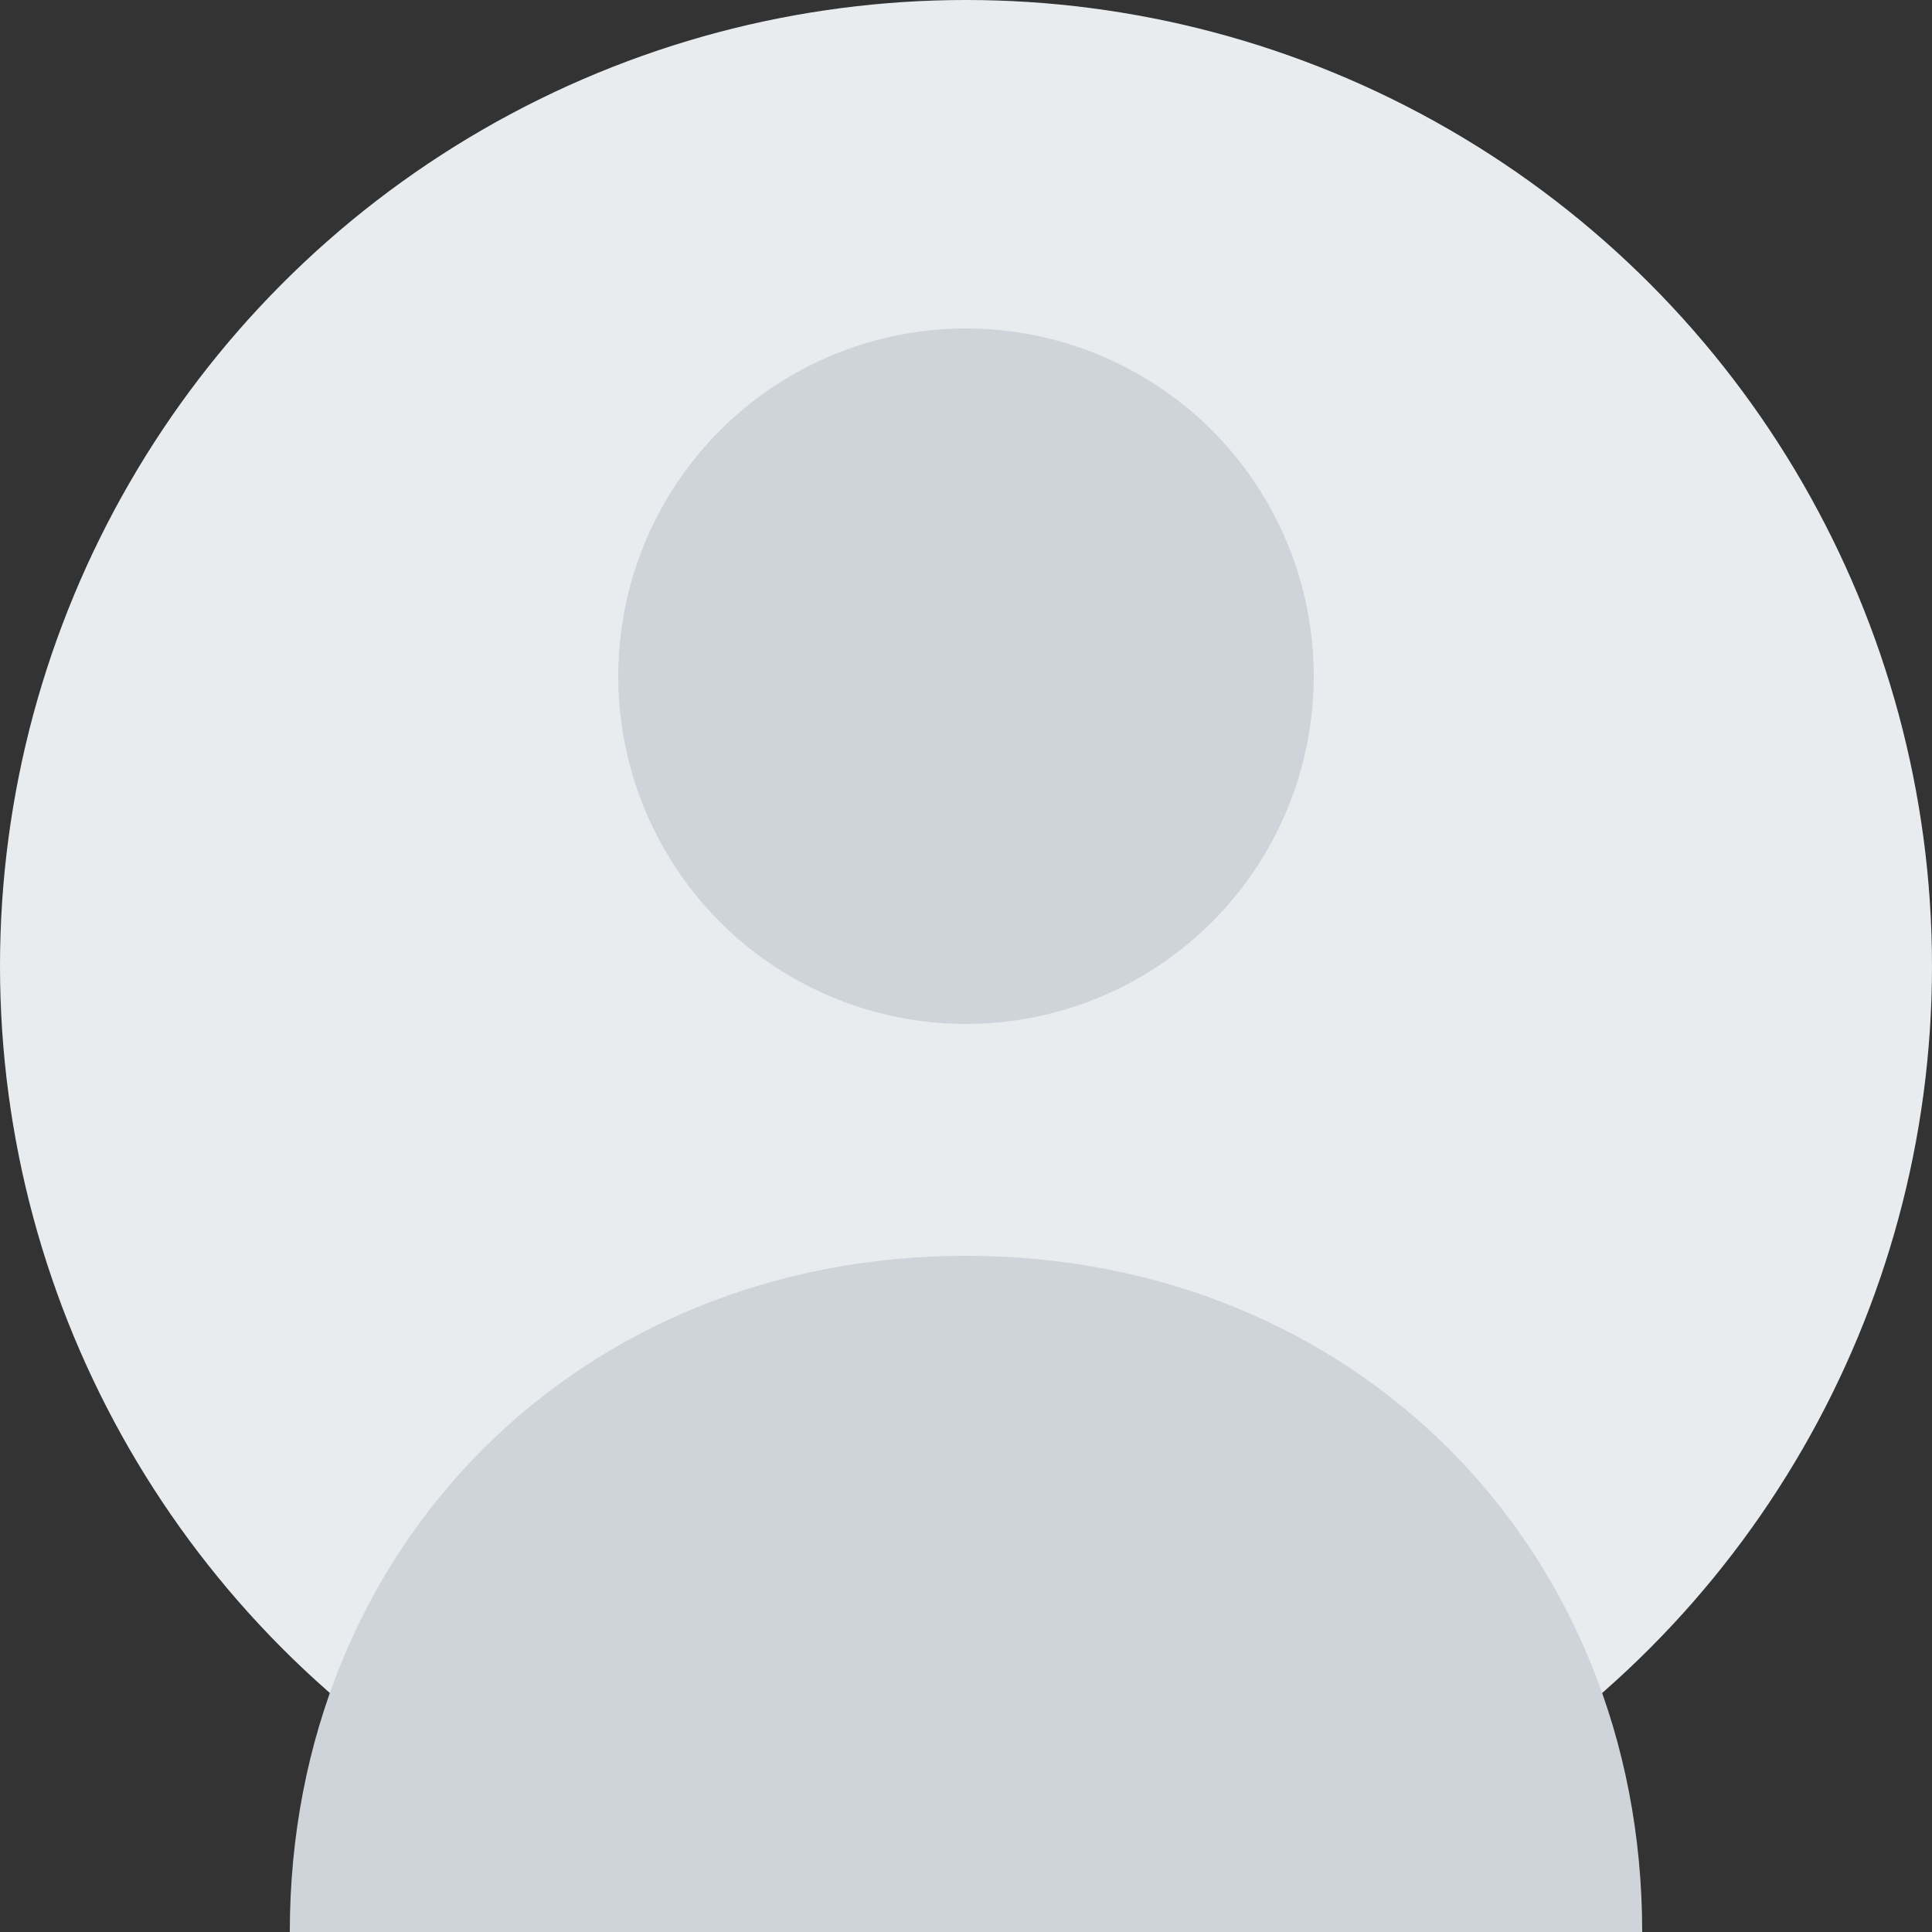 <?xml version="1.0" encoding="UTF-8"?>
<svg width="100" height="100" xmlns="http://www.w3.org/2000/svg">
    <rect width="100%" height="100%" fill="#333333" stroke="none"/>
    <circle cx="50" cy="50" r="50" fill="#e9ecef"/>
    <circle cx="50" cy="35" r="18" fill="#ced4da"/>
    <path d="M50,65 C70,65 85,80 85,100 L15,100 C15,80 30,65 50,65" fill="#ced4da"/>
</svg>